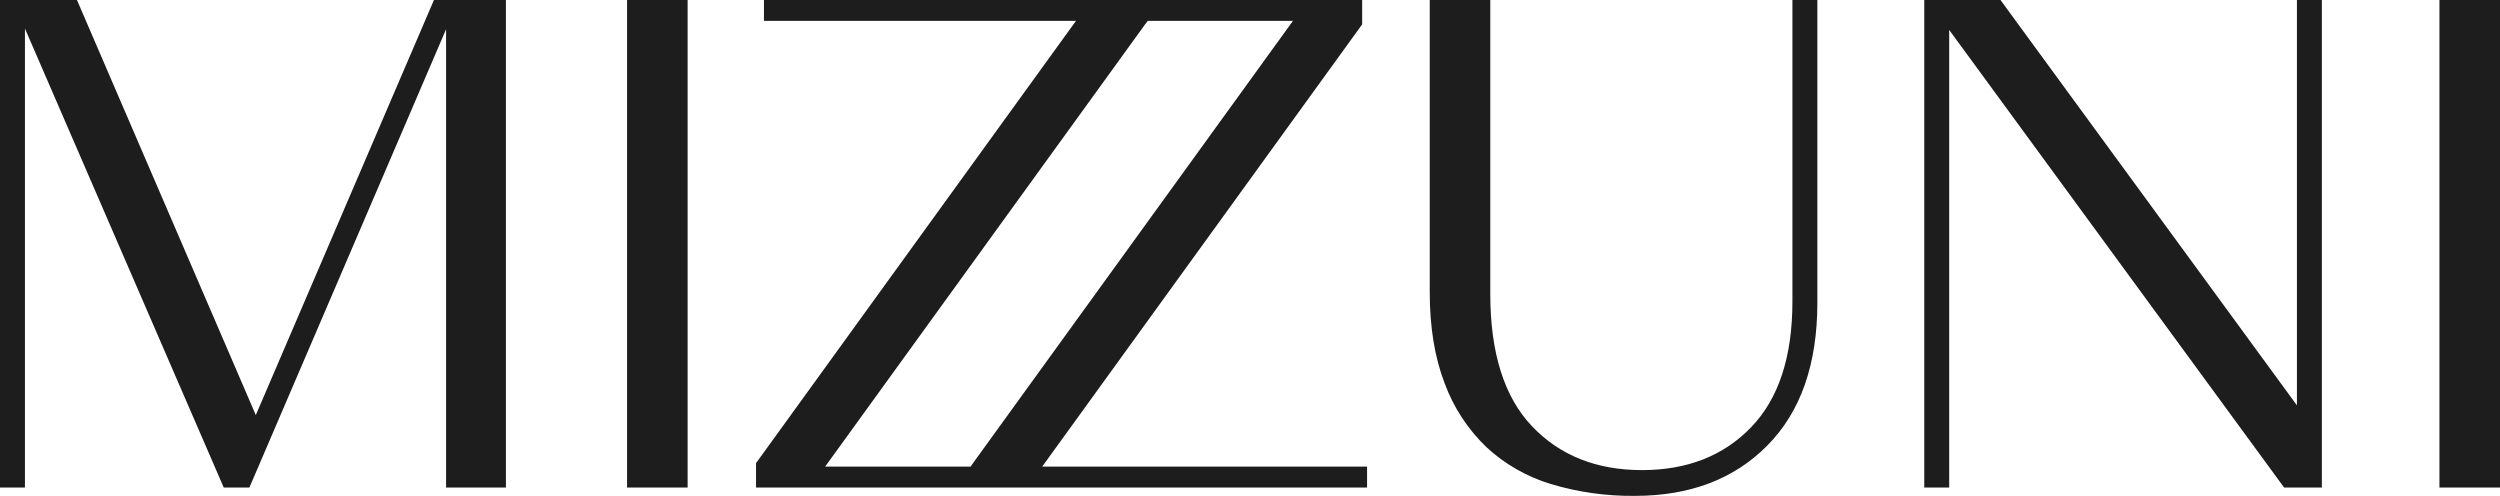<svg width="121" height="24" viewBox="0 0 121 24" fill="none" xmlns="http://www.w3.org/2000/svg">
<path d="M21.003 4.95911e-05H24.487V23.596H21.59V1.416L12.071 23.596H10.829L1.207 1.382V23.596H0V4.95911e-05H3.725L12.381 20.09L21.003 4.95911e-05ZM30.35 23.596H33.281V4.95911e-05H30.35V23.596ZM55.664 22.584H66.166V23.596H36.592V22.416L52.077 1.011H36.975V4.95911e-05H65.928V1.18L50.442 22.584H55.664ZM46.978 22.584L47.094 22.416L62.579 1.011H55.552L55.422 1.18L39.937 22.584H46.978ZM86.753 14.596C86.753 17.27 86.087 19.298 84.753 20.68C83.419 22.062 81.66 22.753 79.476 22.753C77.269 22.753 75.493 22.045 74.148 20.629C72.803 19.213 72.13 17.079 72.13 14.225V4.95911e-05H69.199V14.124C69.199 15.832 69.44 17.309 69.923 18.556C70.35 19.719 71.04 20.773 71.941 21.64C72.827 22.463 73.895 23.074 75.062 23.427C76.38 23.823 77.753 24.016 79.131 24C81.8 24 83.938 23.185 85.546 21.556C87.154 19.927 87.959 17.629 87.96 14.663V4.95911e-05H86.753V14.596ZM111.171 19.618L96.824 4.95911e-05H93.134V23.596H94.341V1.449L110.55 23.596H112.378V4.95911e-05H111.171V19.618ZM118.069 4.95911e-05V23.596H121V4.95911e-05H118.069Z" fill="#1D1D1D"/>
</svg>
